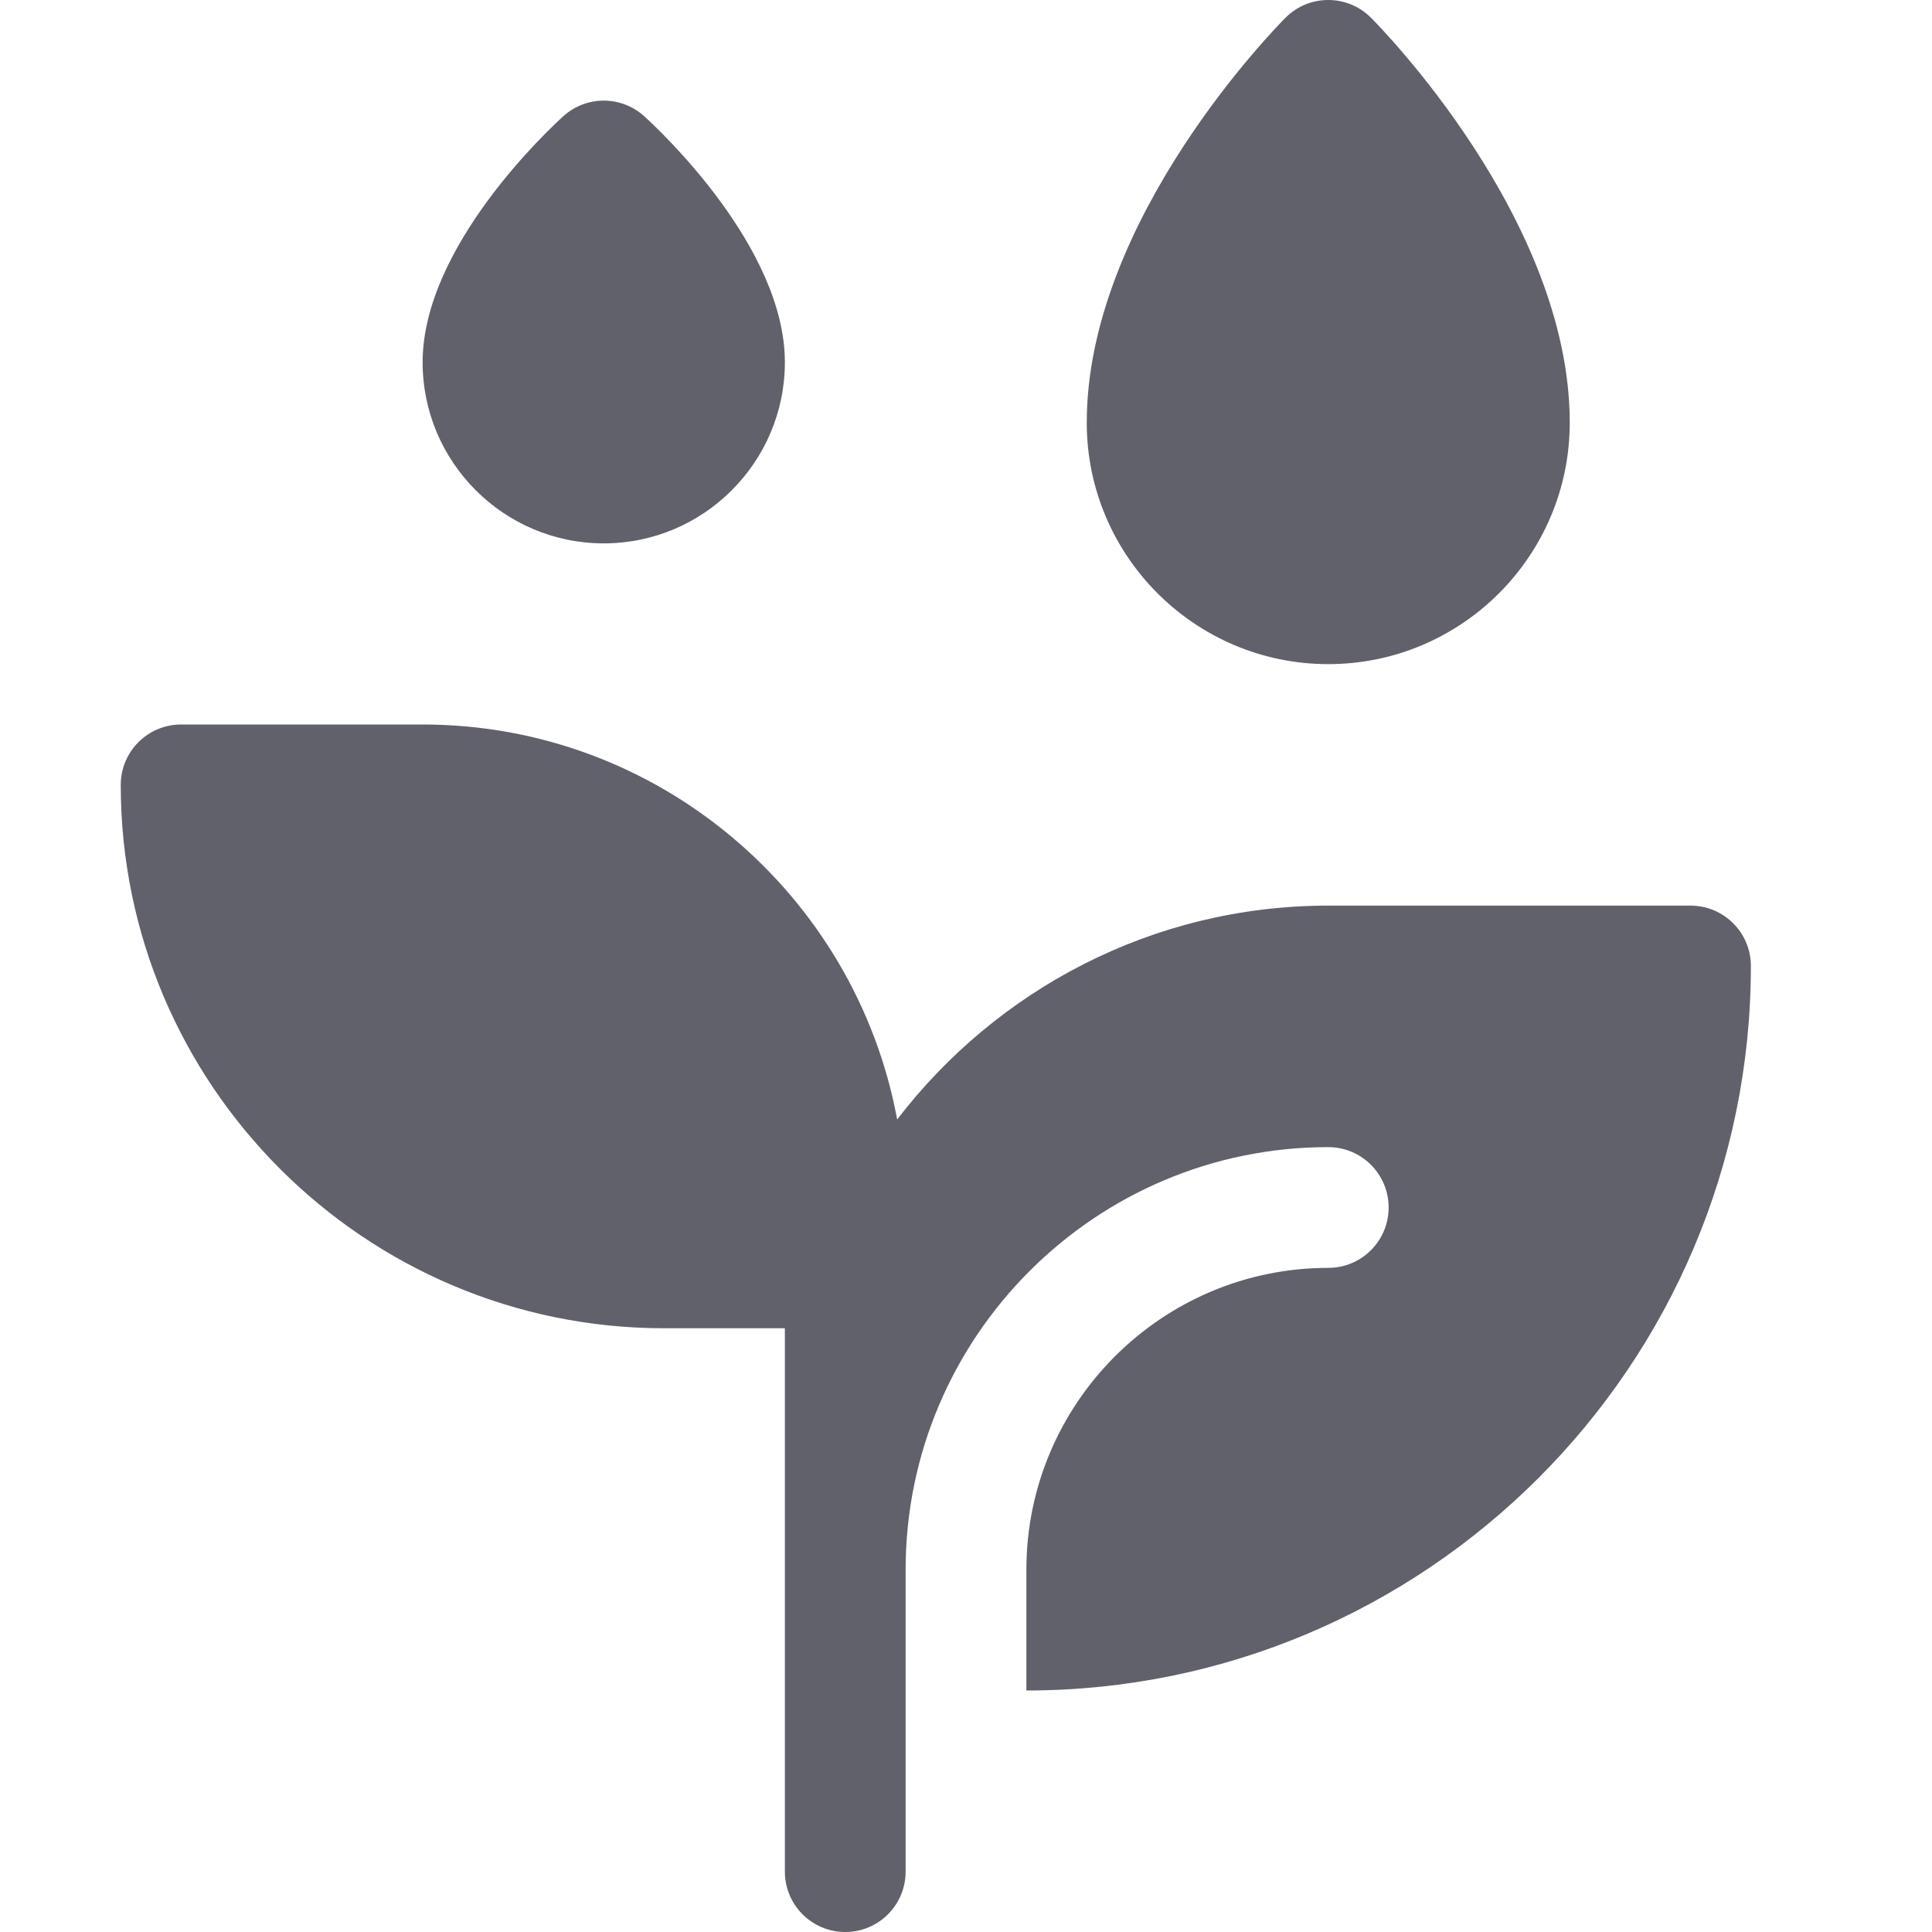 <svg xmlns="http://www.w3.org/2000/svg" height="32" width="32" viewBox="0 0 32 32"><title>watering plants 4</title><g fill="#61616b" class="nc-icon-wrapper"><path d="M28,15h-6c-2.909,0-5.493,1.394-7.14,3.542-.688-3.716-3.948-6.542-7.86-6.542H3c-.552,0-1,.447-1,1,0,4.963,4.038,9,9,9h2v9c0,.553,.448,1,1,1s1-.447,1-1v-5c0-3.859,3.14-7,7-7,.552,0,1,.447,1,1s-.448,1-1,1c-2.757,0-5,2.243-5,5v2c6.617,0,12-5.383,12-12,0-.553-.448-1-1-1Z" fill="#61616b"></path><path d="M22,11c-2.206,0-4-1.794-4-4,0-3.375,3.158-6.572,3.293-6.707,.391-.391,1.023-.391,1.414,0,.135,.135,3.293,3.332,3.293,6.707,0,2.206-1.794,4-4,4Z" fill="#61616b" data-color="color-2"></path><path d="M10,9c-1.654,0-3-1.346-3-3,0-1.912,2.091-3.858,2.329-4.074,.381-.346,.961-.346,1.342,0,.238,.216,2.329,2.162,2.329,4.074,0,1.654-1.346,3-3,3Z" fill="#61616b" data-color="color-2"></path></g></svg>